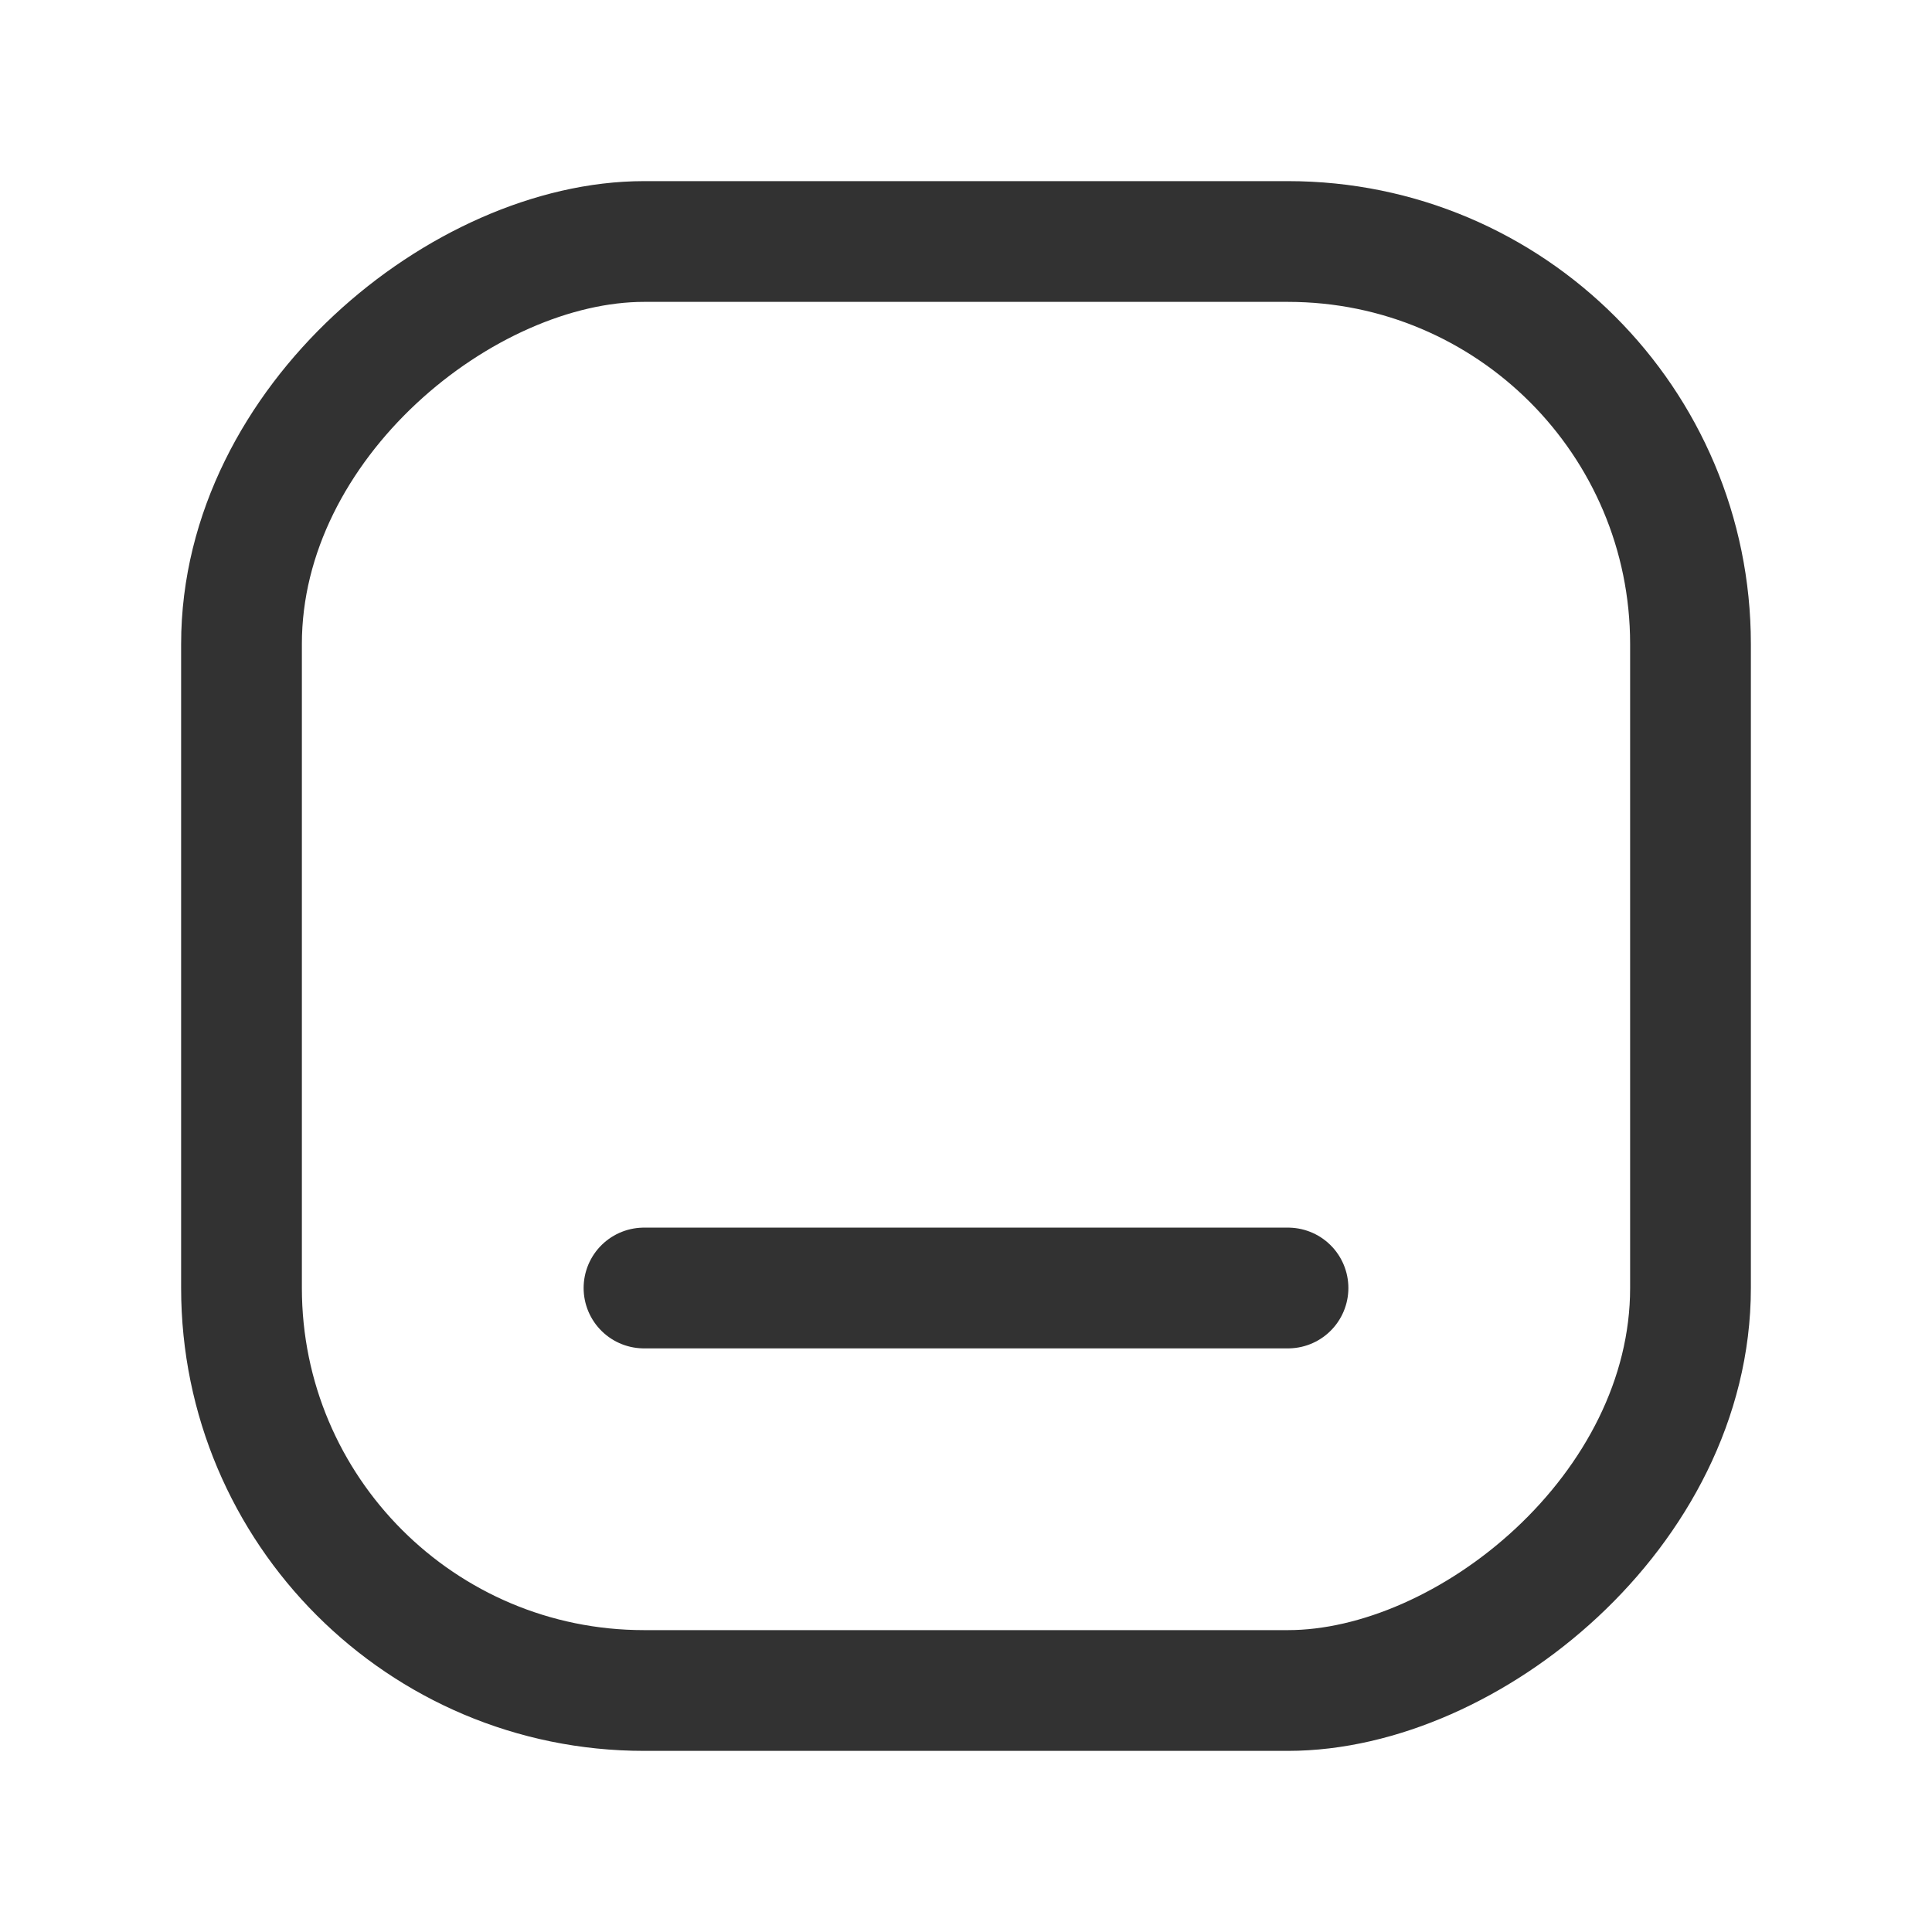 <svg xmlns="http://www.w3.org/2000/svg" viewBox="0 0 24 24"><rect x="3" y="3" width="18" height="18" rx="5" transform="translate(-0 24) rotate(-90)" stroke-width="1.5" stroke="#323232" stroke-linecap="round" stroke-linejoin="round" fill="none"/><line x1="16" y1="16" x2="8" y2="16" fill="none" stroke="#323232" stroke-linecap="round" stroke-linejoin="round" stroke-width="1.5"/></svg>
